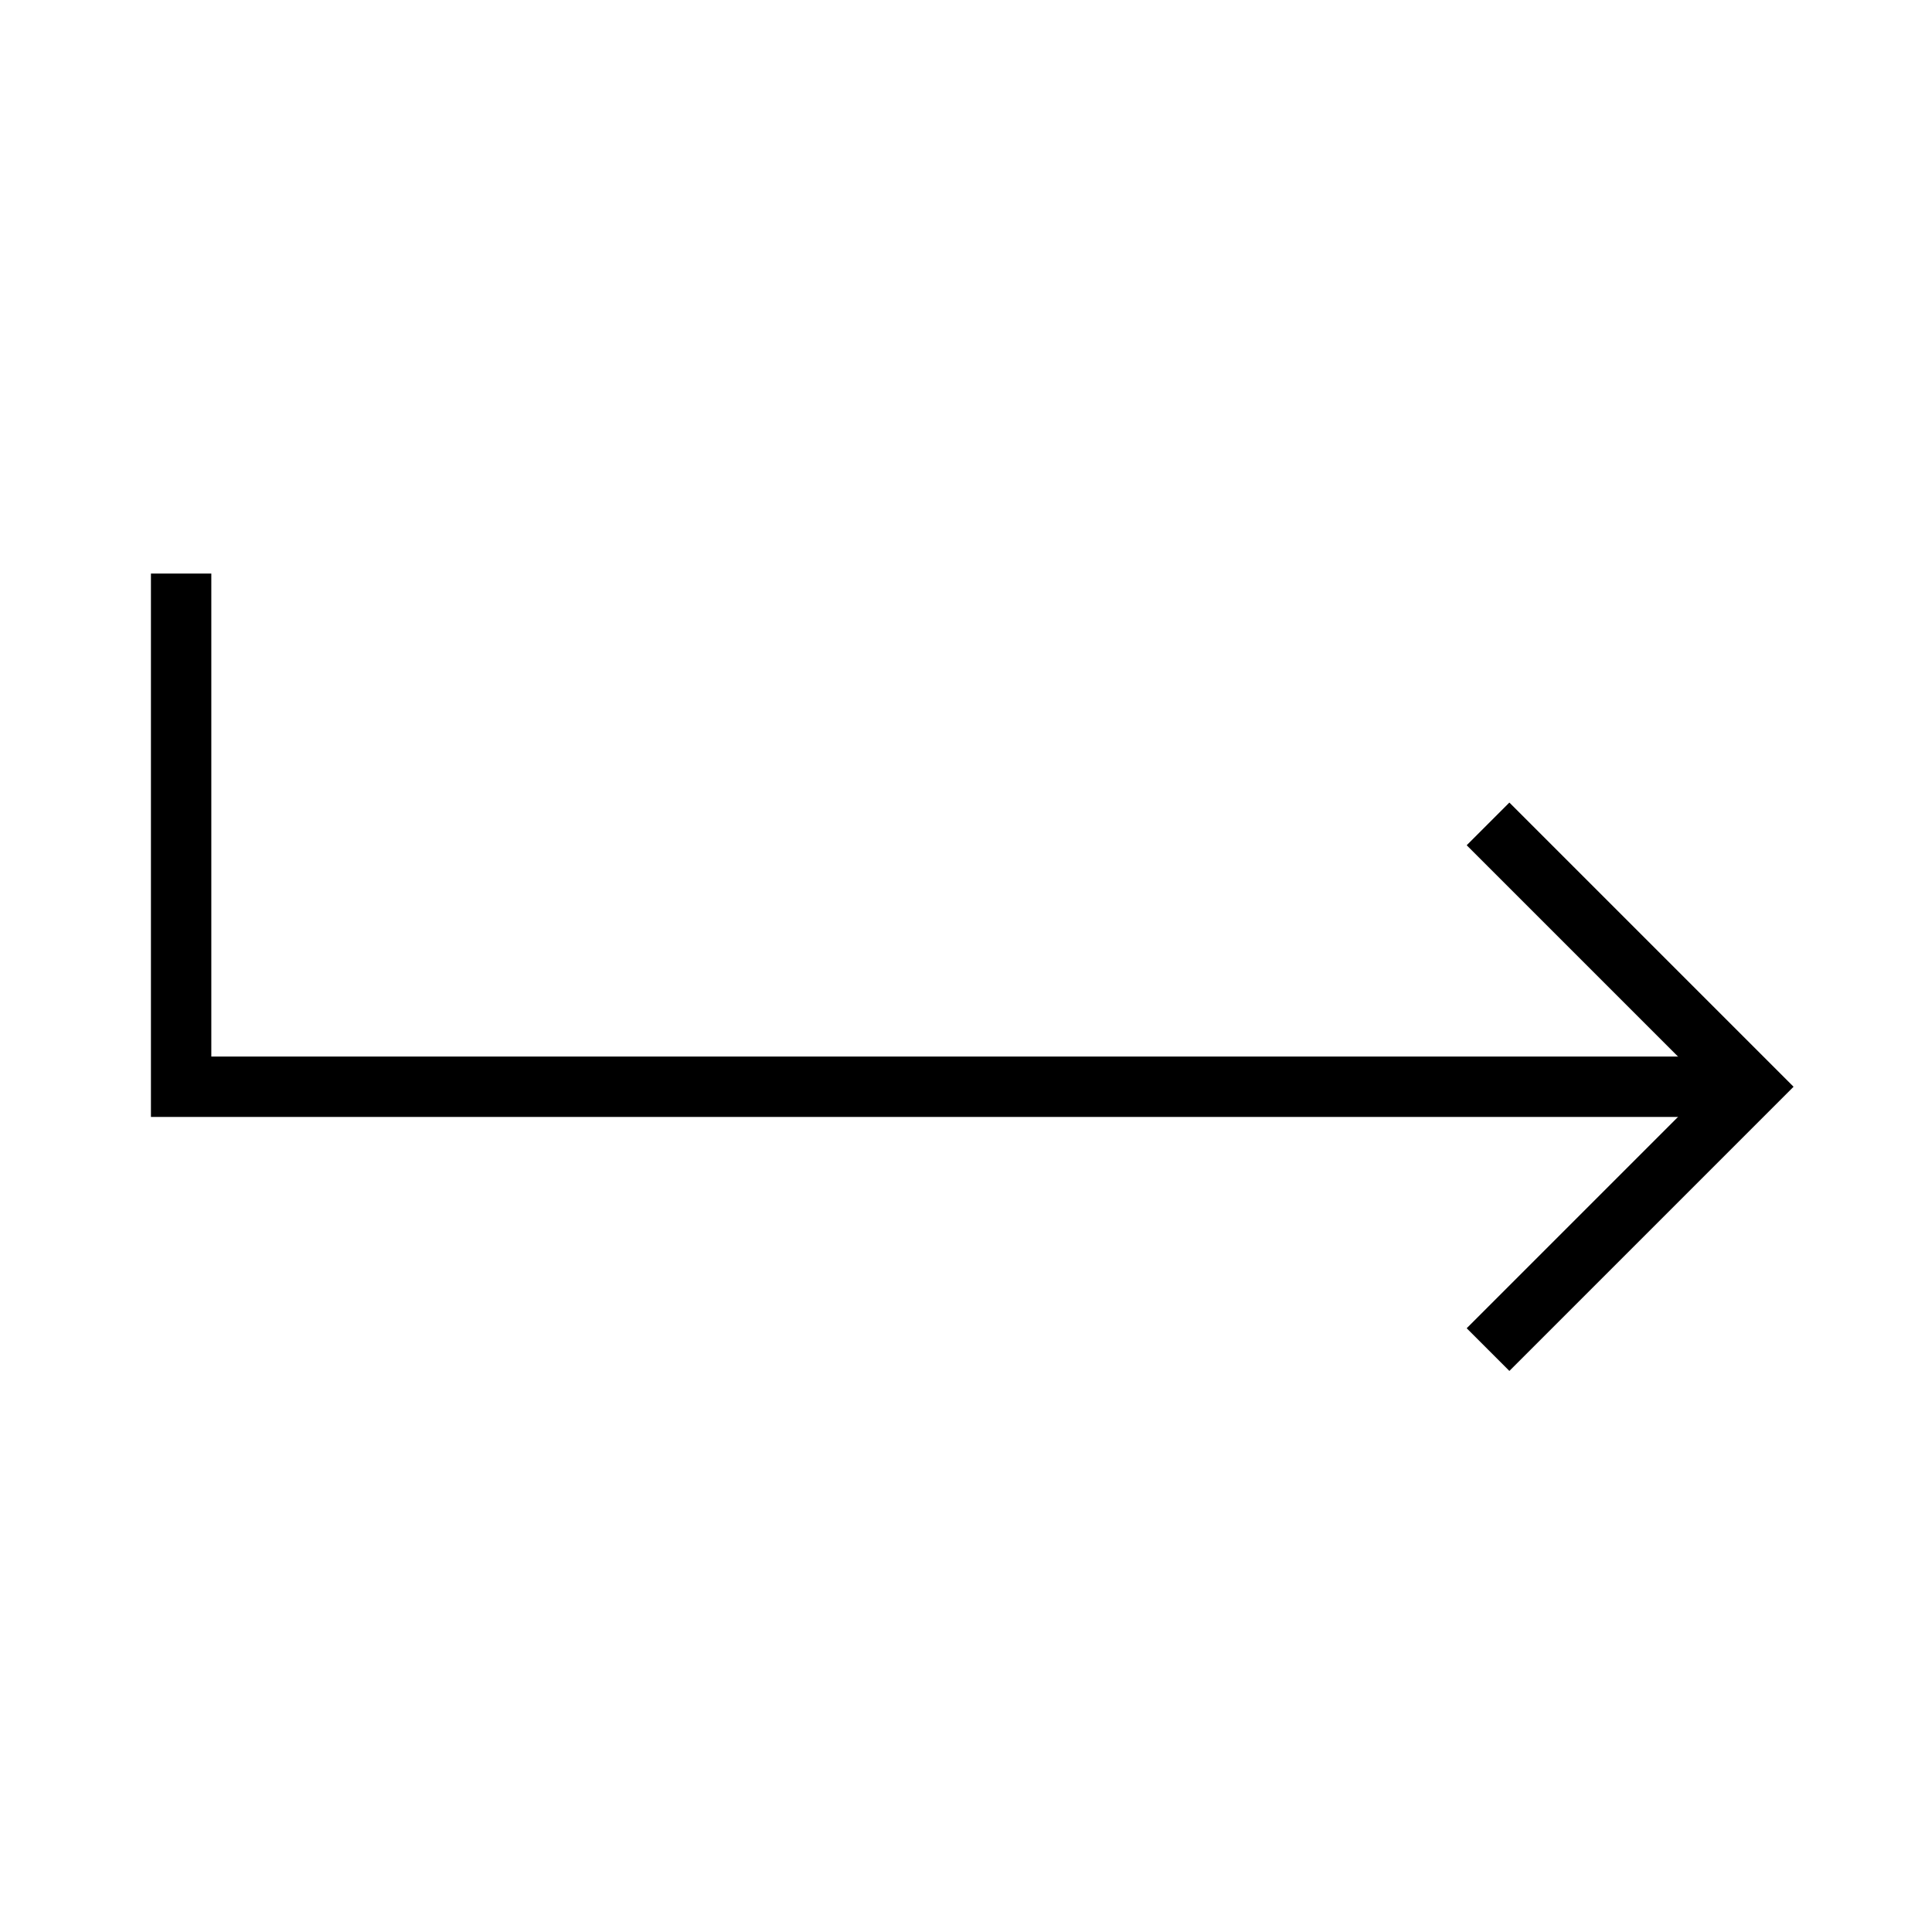 <svg xmlns="http://www.w3.org/2000/svg" class="ionicon" viewBox="0 0 512 512"><title>Return Down Forward</title><path fill="none" stroke="currentColor" stroke-linecap="square" stroke-miterlimit="10" stroke-width="16" d="M400 352l64-64-64-64"/><path fill="none" stroke="currentColor" stroke-linecap="square" stroke-miterlimit="10" stroke-width="16" d="M448 288H48V160"/></svg>